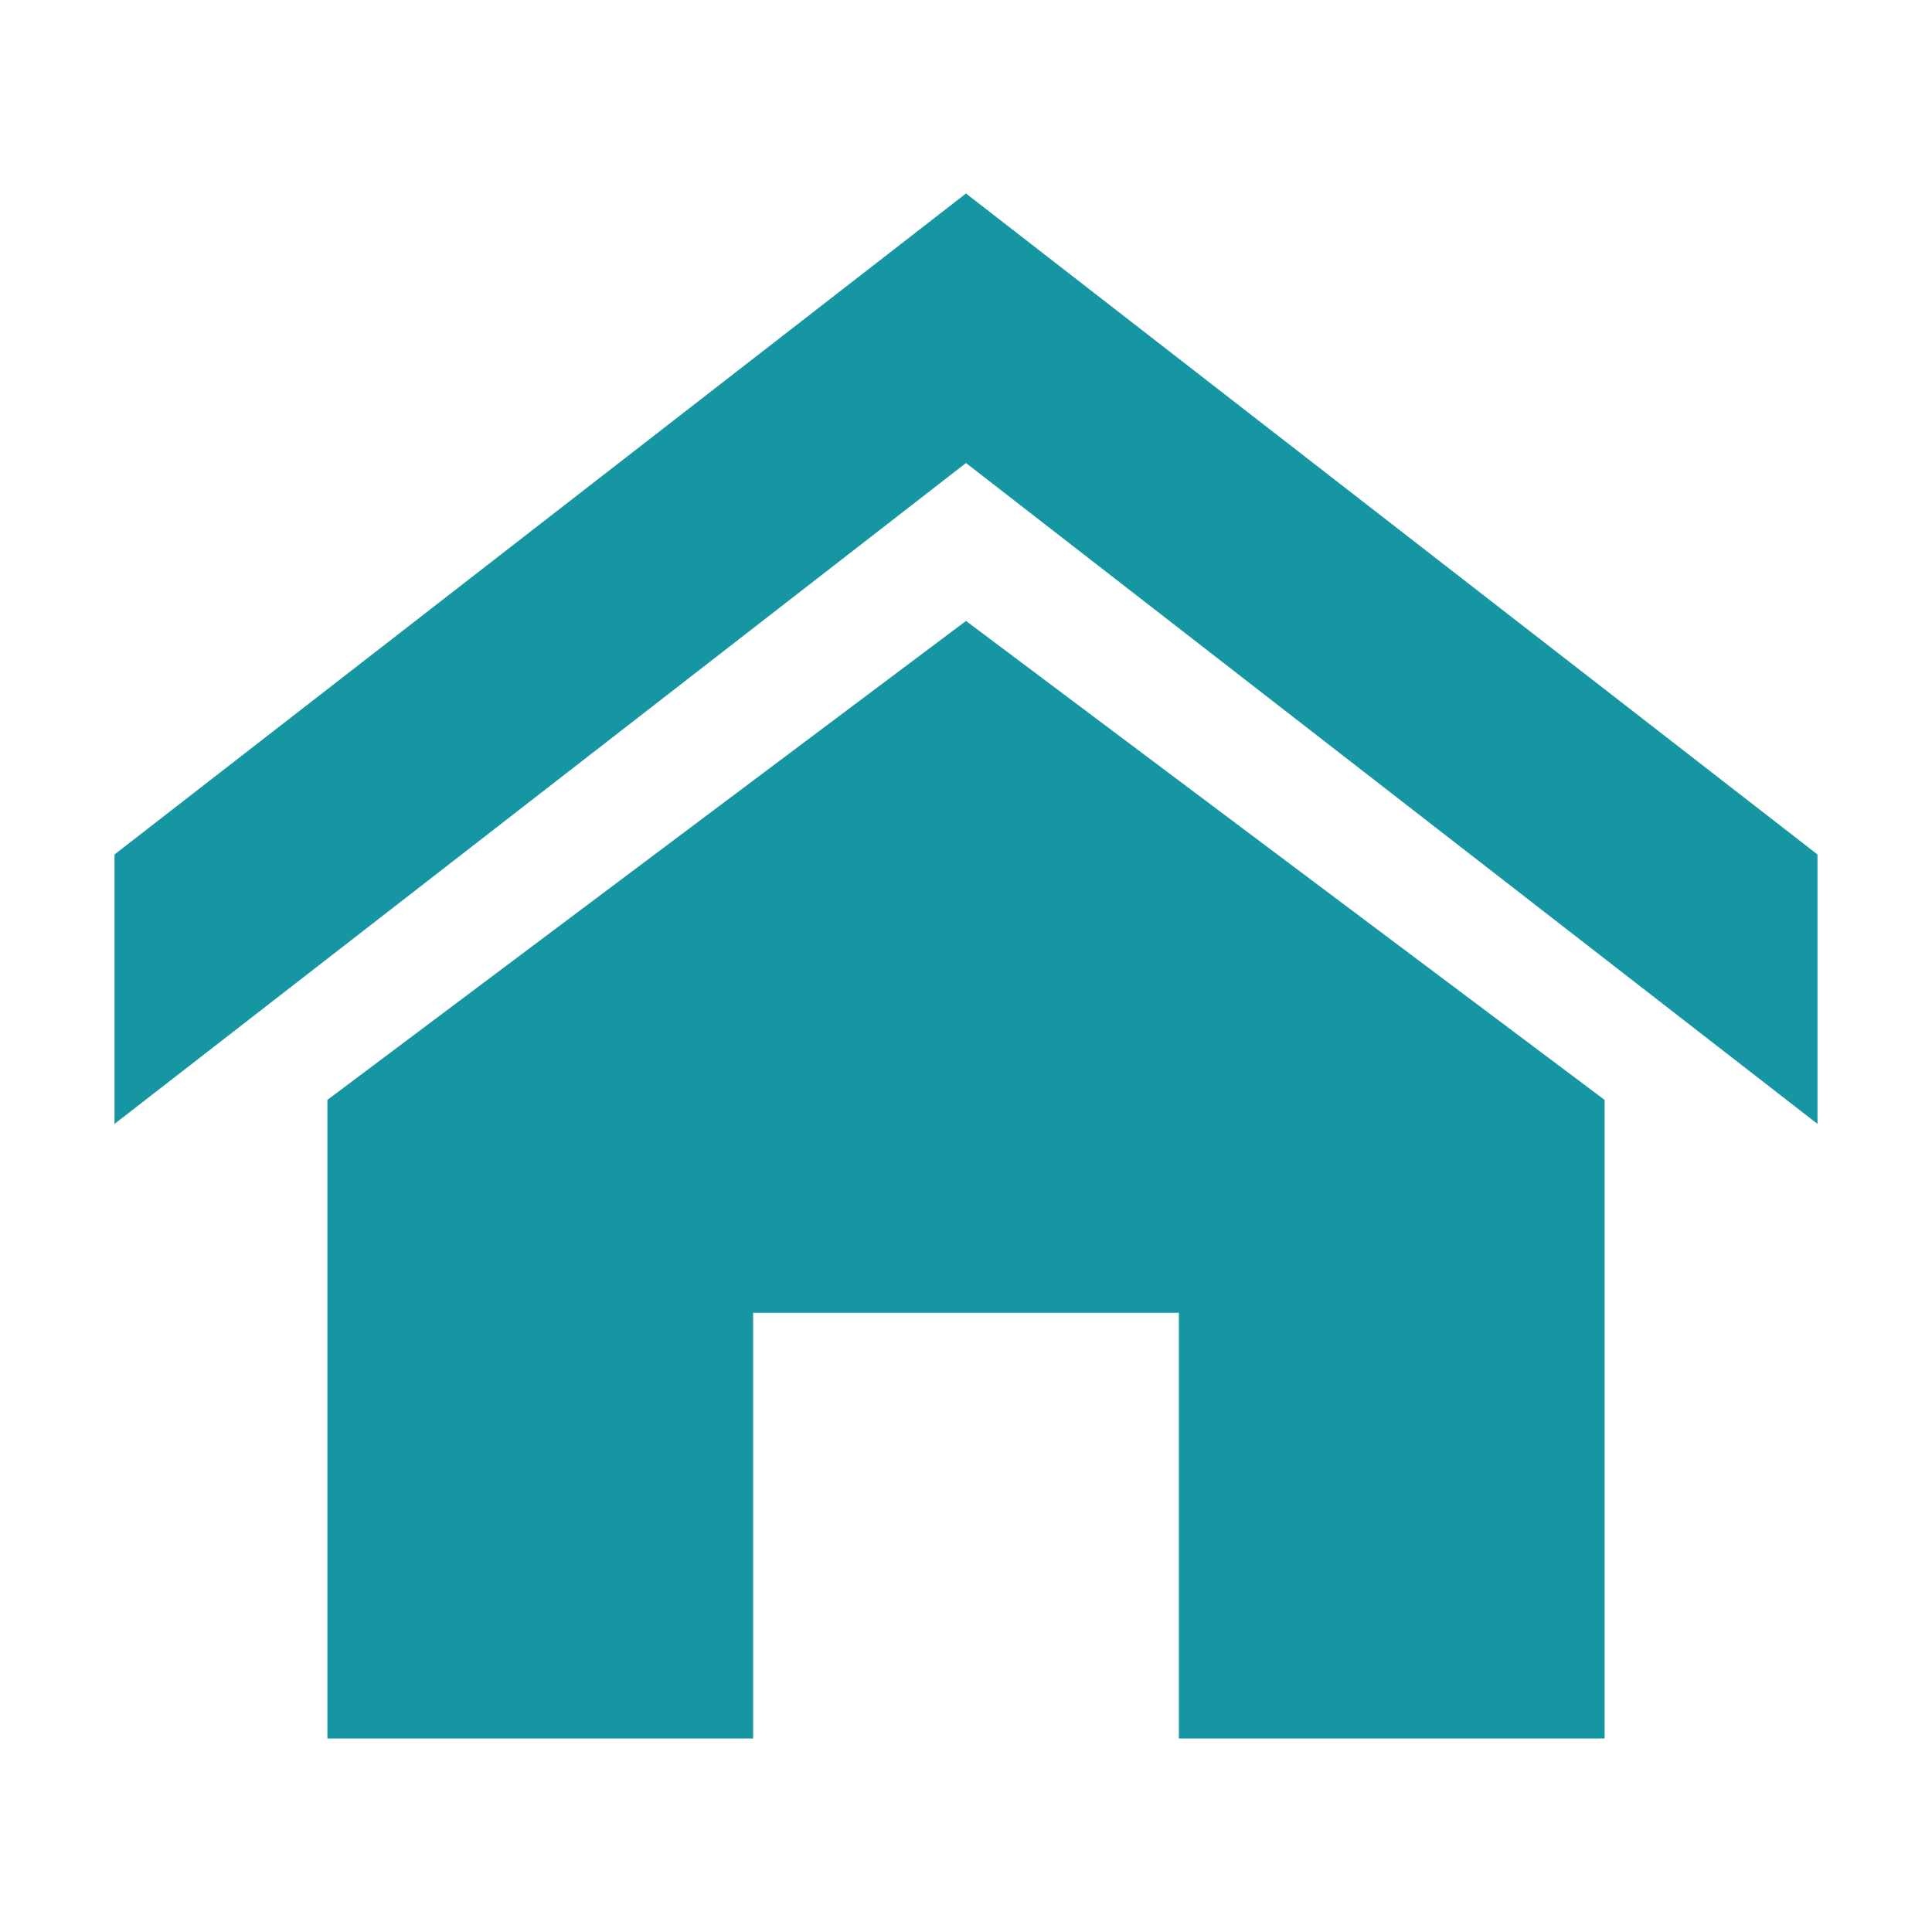<?xml version="1.0" encoding="utf-8"?>
<!-- Generator: Adobe Illustrator 16.0.0, SVG Export Plug-In . SVG Version: 6.00 Build 0)  -->
<!DOCTYPE svg PUBLIC "-//W3C//DTD SVG 1.1//EN" "http://www.w3.org/Graphics/SVG/1.1/DTD/svg11.dtd">
<svg version="1.1" id="Calque_1" xmlns="http://www.w3.org/2000/svg" xmlns:xlink="http://www.w3.org/1999/xlink" x="0px" y="0px"
	 width="300px" height="300px" viewBox="0 0 300 300" enable-background="new 0 0 300 300" xml:space="preserve">
<path fill="#1695A3" d="M282.218,174.52L150,71.896L17.782,174.52v-41.837L150,30.045l132.218,102.638V174.52z M249.163,170.793
	v99.162h-66.108v-66.109h-66.109v66.109H50.836v-99.162L150,96.42L249.163,170.793z"/>
</svg>
